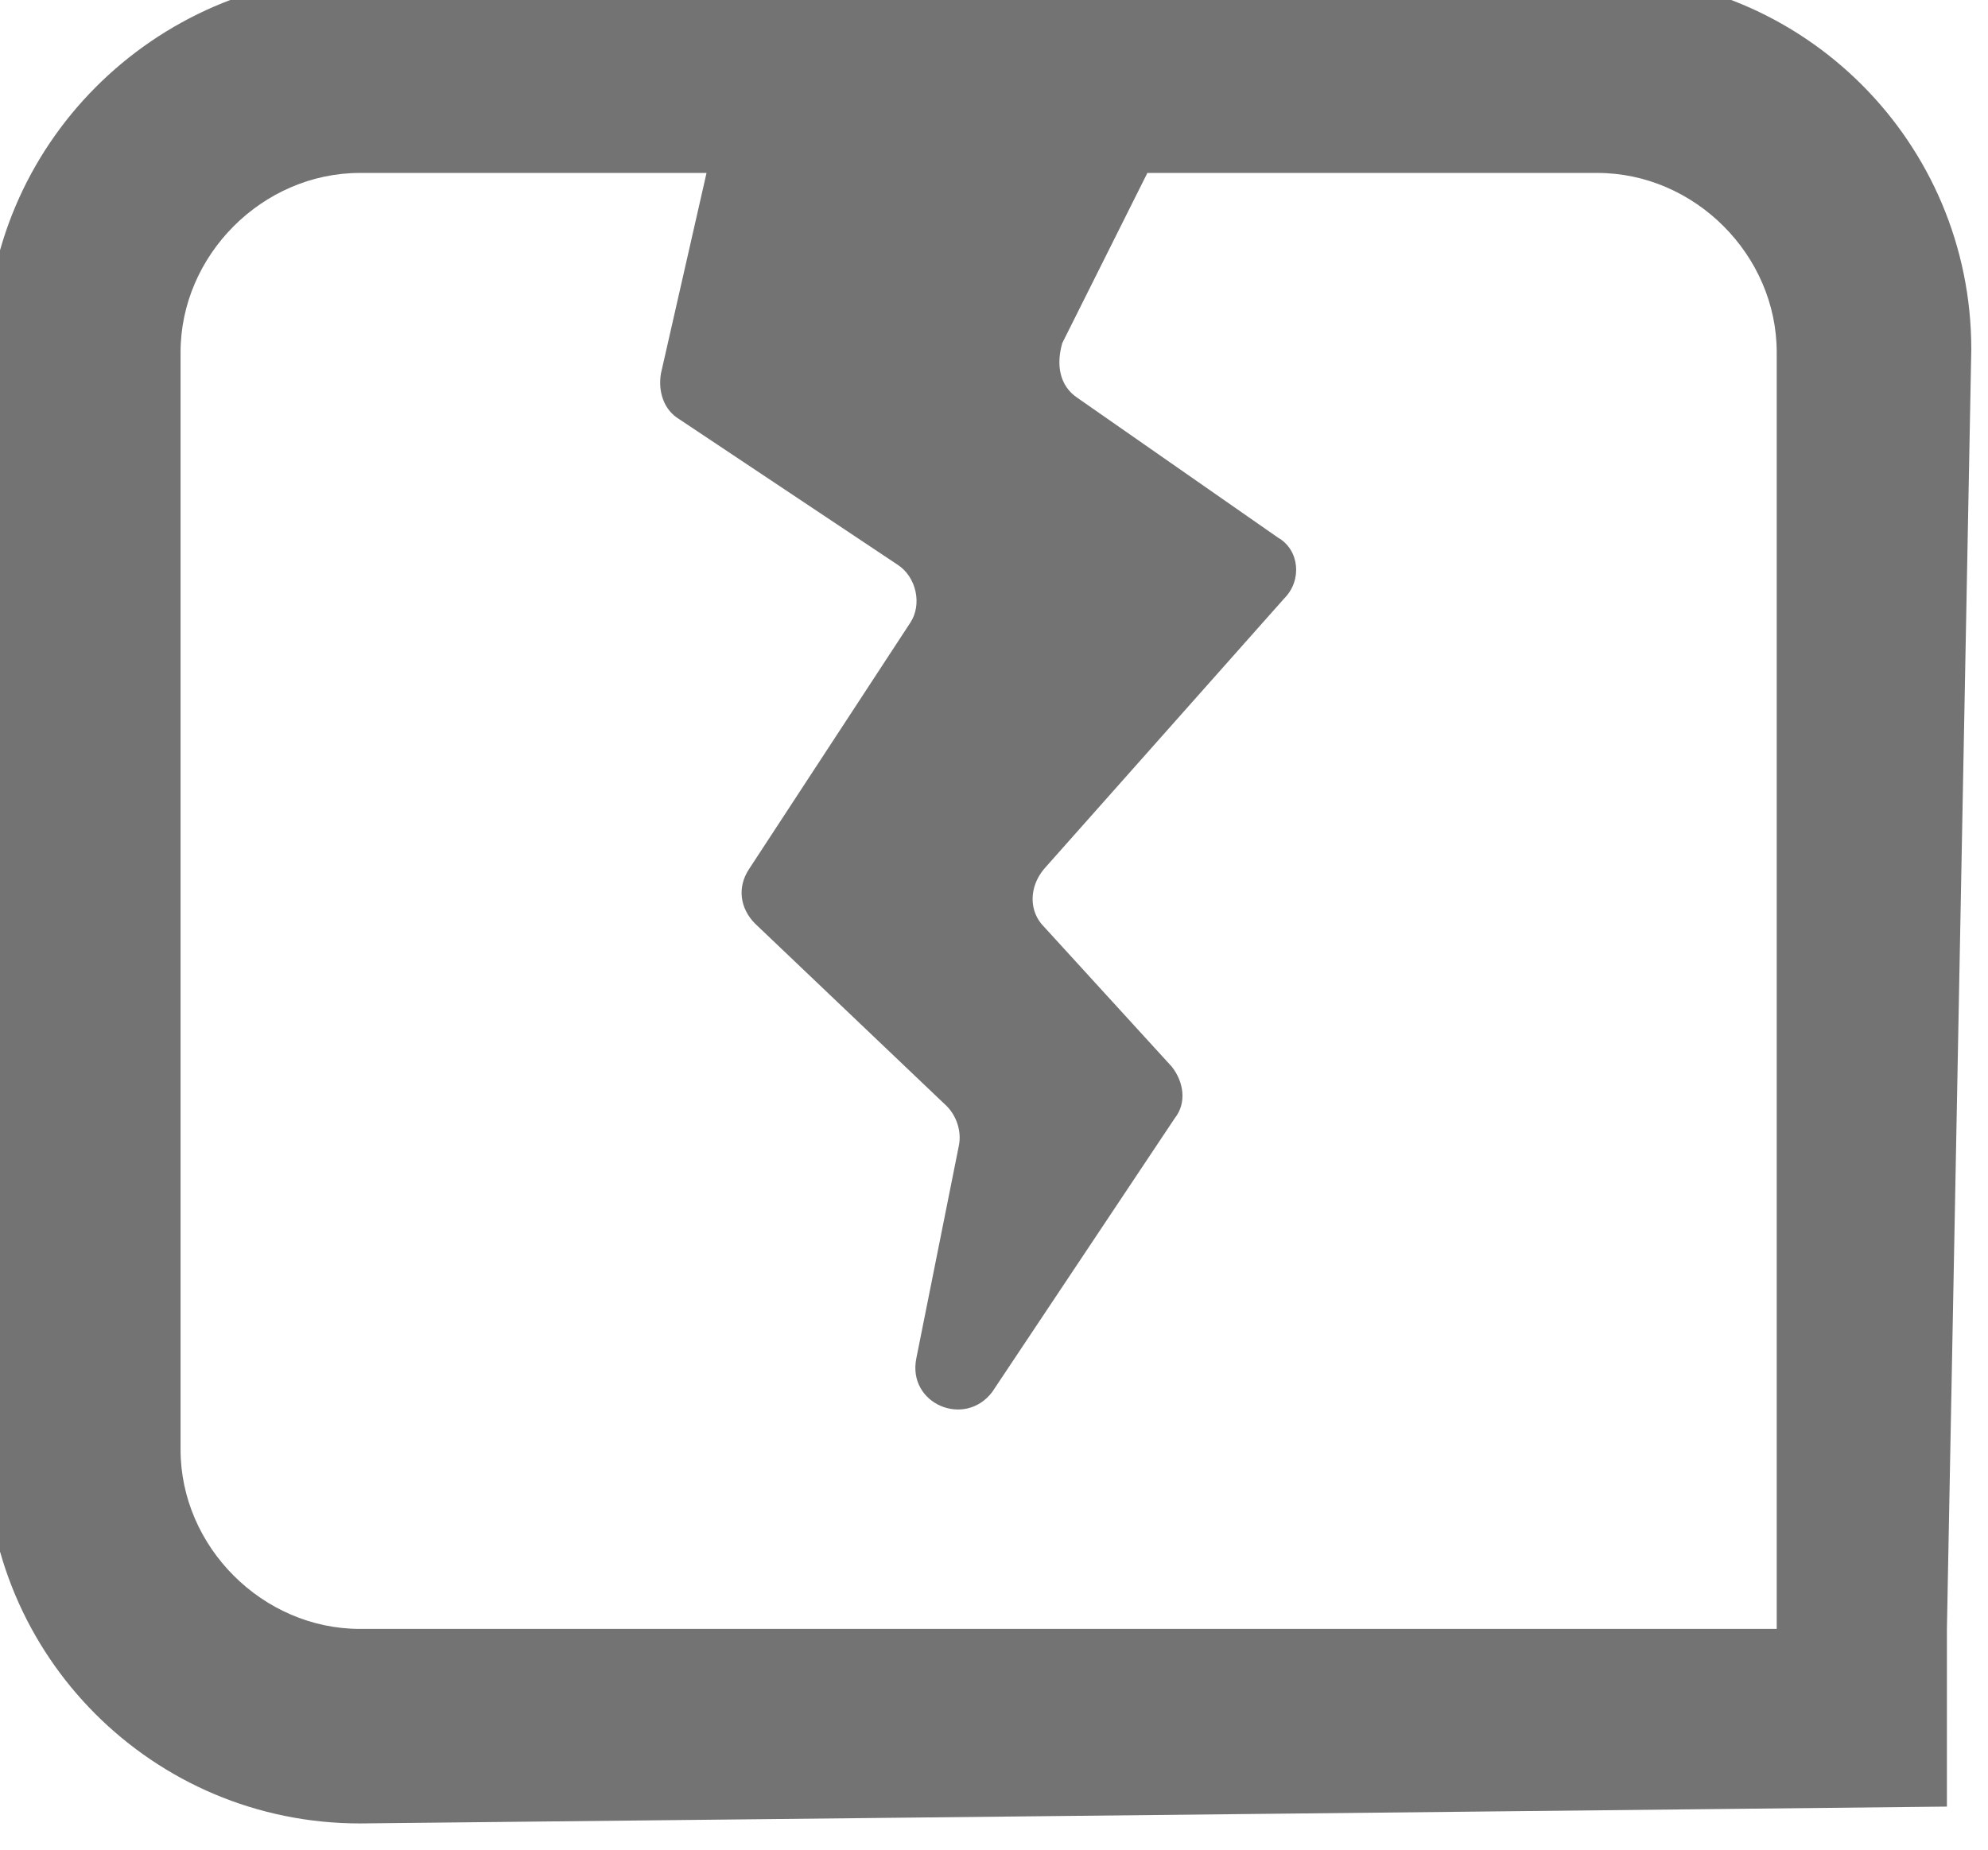 <svg width="751" height="699" viewBox="0 0 751 699" fill="none" xmlns="http://www.w3.org/2000/svg">
<g clip-path="url(#clip0_632_134)">
<path d="M68.209 547.726V133.109C68.209 96.356 99.219 65.346 135.972 65.346H266.904L249.676 141.148C248.527 148.039 250.824 154.93 256.567 158.376L339.261 213.505C346.152 218.099 348.449 228.436 343.855 235.327L282.983 328.358C278.389 335.249 279.537 343.289 285.28 349.031L357.637 417.943C361.083 421.388 363.38 427.131 362.231 432.874L346.152 513.27C342.706 530.498 364.528 539.686 374.865 525.904L443.776 422.537C448.371 416.794 447.222 408.755 442.628 403.012L394.39 350.18C388.647 344.437 388.647 335.249 394.39 328.358L485.123 226.139C492.015 219.248 490.866 207.763 482.826 203.169L407.024 150.336C400.133 145.742 398.984 137.703 401.281 129.663L433.44 65.346H603.421C640.174 65.346 671.184 96.356 671.184 133.109V615.489C722.534 615.489 709.062 617.786 735.478 615.489L744.69 131.96C744.69 53.86 681.521 -9.309 603.421 -9.309H135.972C57.872 -8.16 -5.297 55.009 -5.297 133.109V547.726C-5.297 625.826 57.872 688.995 135.972 688.995C370.094 686.509 735.479 682.631 735.479 682.631L735.478 615.489H135.972C99.219 615.489 68.209 584.479 68.209 547.726Z" fill="#737373"/>
</g>
<defs>
<clipPath id="clip0_632_134">
<rect width="750.778" height="699" fill="white"/>
</clipPath>
</defs>
</svg>

